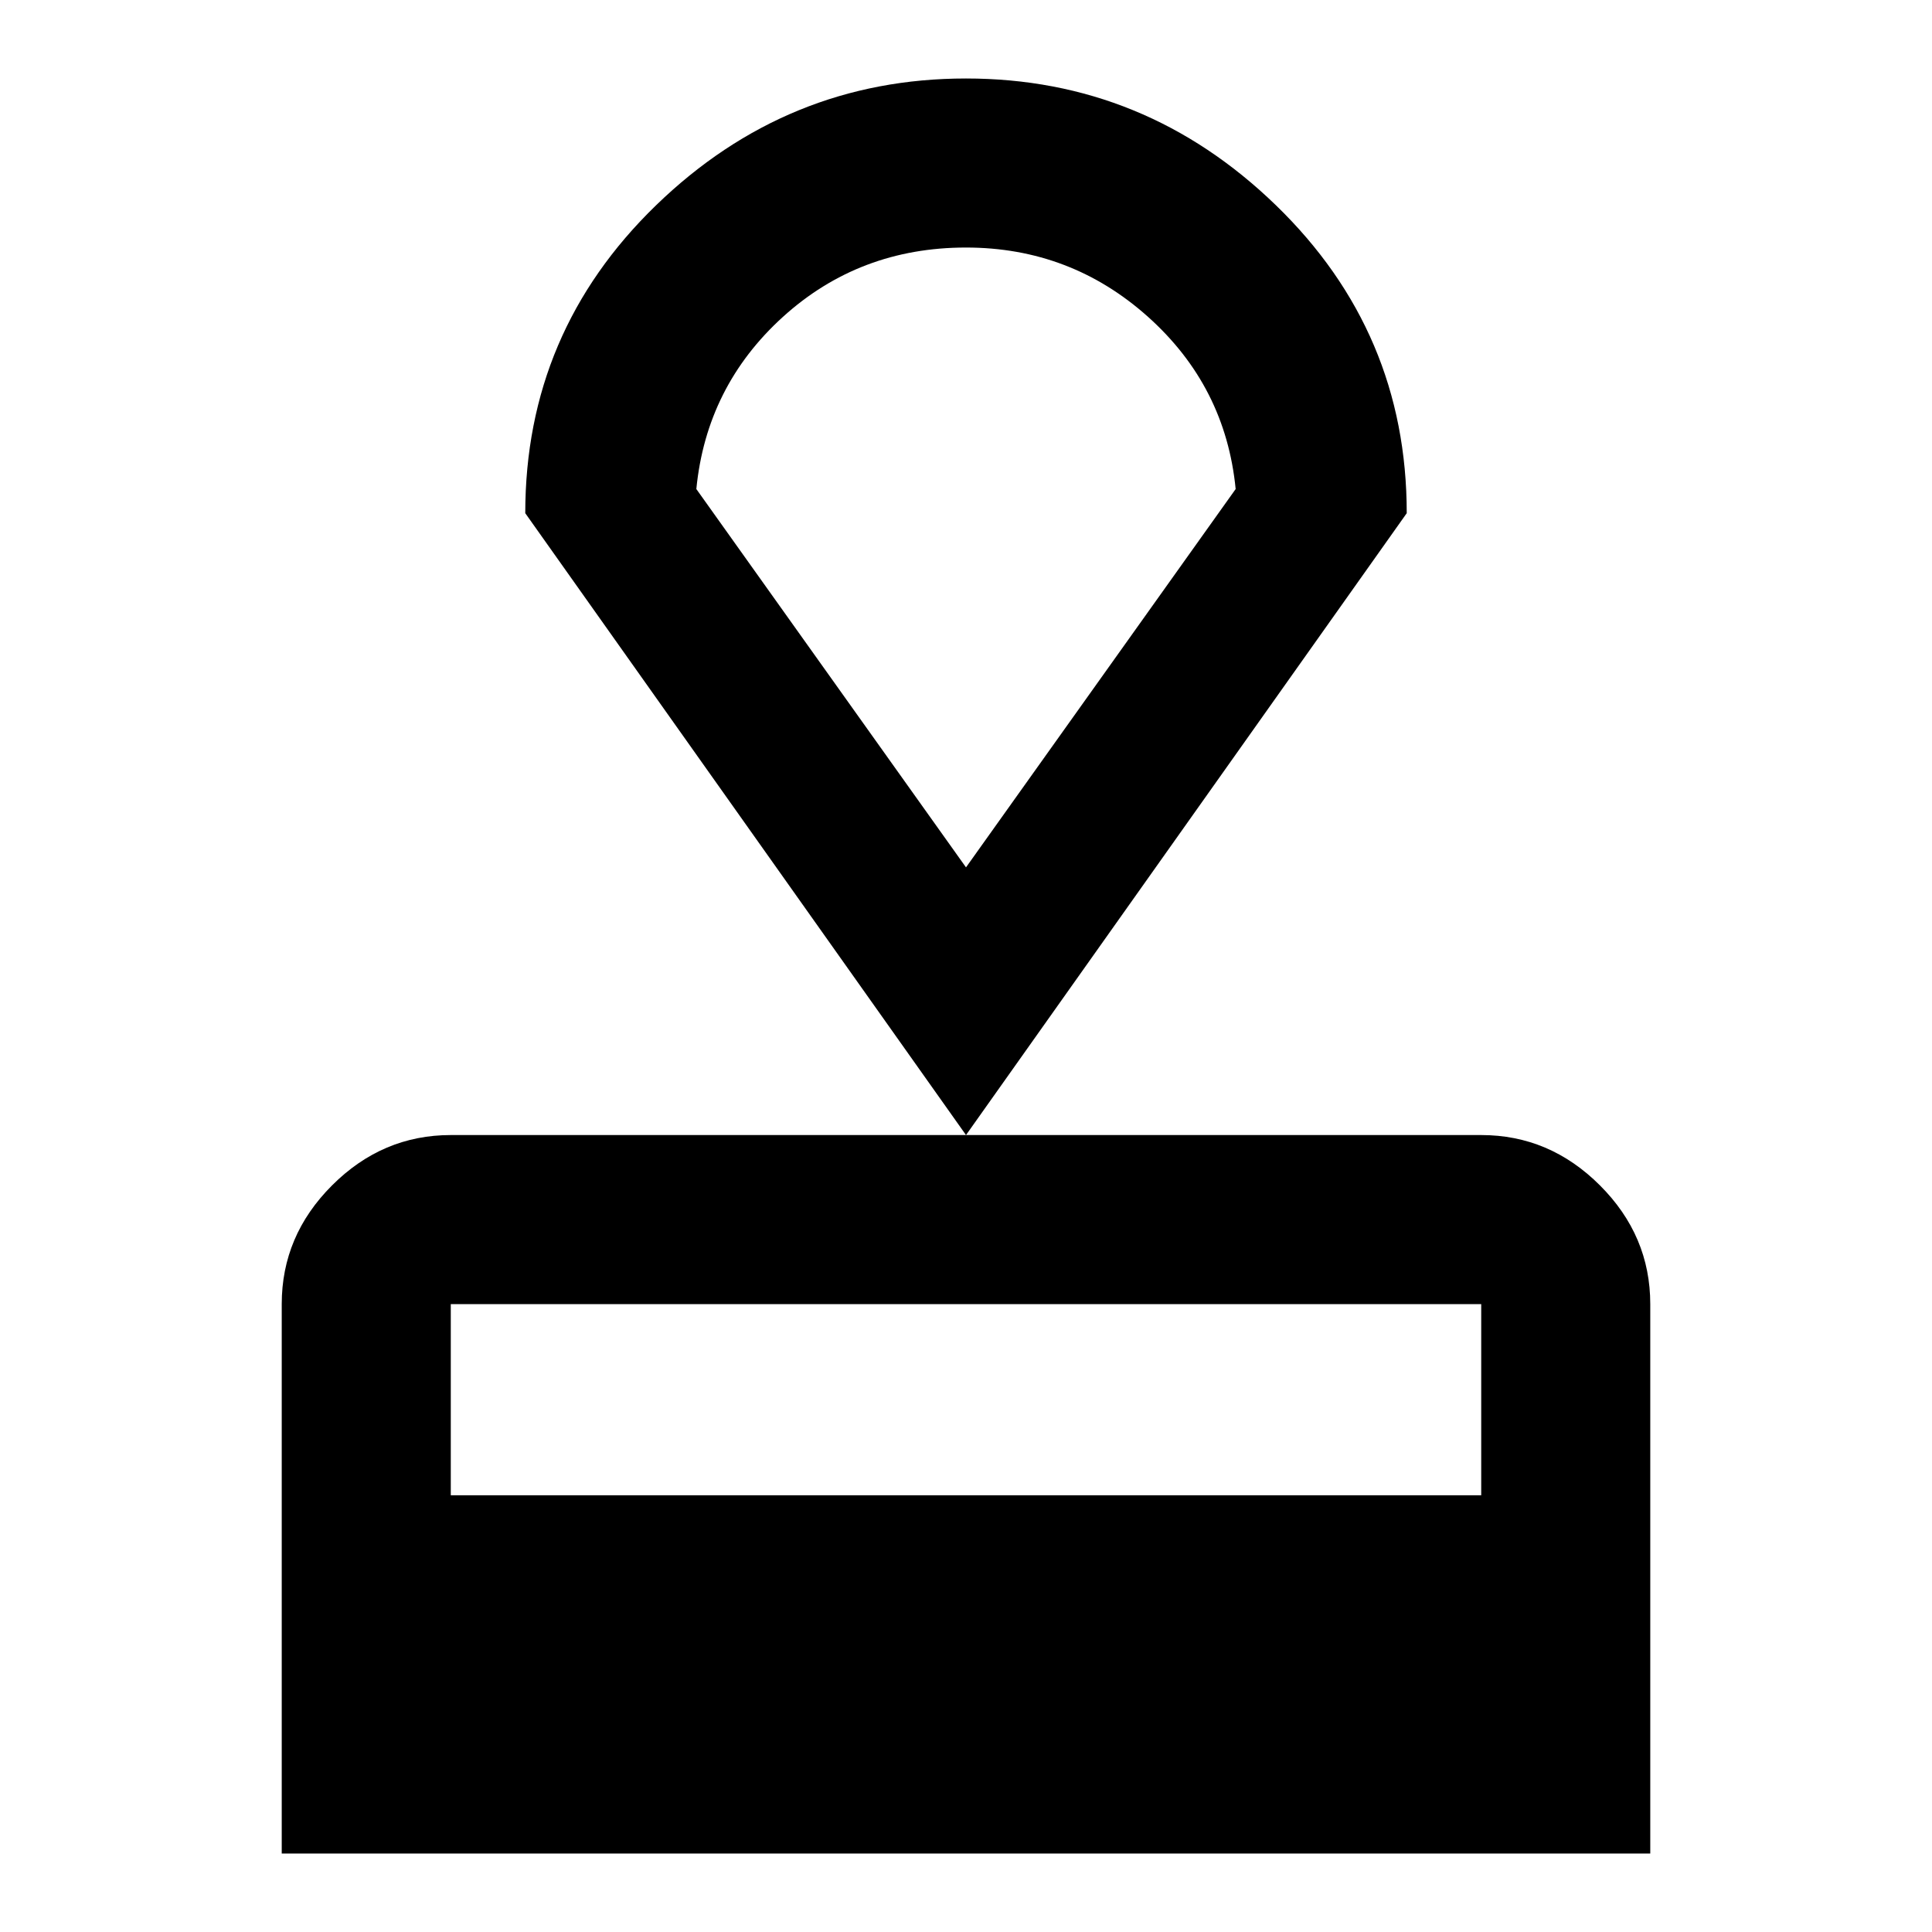 <svg xmlns="http://www.w3.org/2000/svg" height="40" width="40"><path d="M5.833 38.375V27Q5.833 25.583 6.875 24.542Q7.917 23.5 9.333 23.5H30.667Q32.083 23.5 33.125 24.542Q34.167 25.583 34.167 27V38.375ZM9.333 30.958H30.667V27Q30.667 27 30.667 27Q30.667 27 30.667 27H9.333Q9.333 27 9.333 27Q9.333 27 9.333 27ZM20 23.5 10.875 10.625Q10.875 6.875 13.583 4.25Q16.292 1.625 20 1.625Q23.708 1.625 26.417 4.25Q29.125 6.875 29.125 10.625ZM20 17.958Q20 17.958 20 17.958Q20 17.958 20 17.958Q20 17.958 20 17.958Q20 17.958 20 17.958ZM20 17.958 25.583 10.125Q25.375 8 23.771 6.562Q22.167 5.125 20 5.125Q17.792 5.125 16.208 6.562Q14.625 8 14.417 10.125Z"/></svg>
